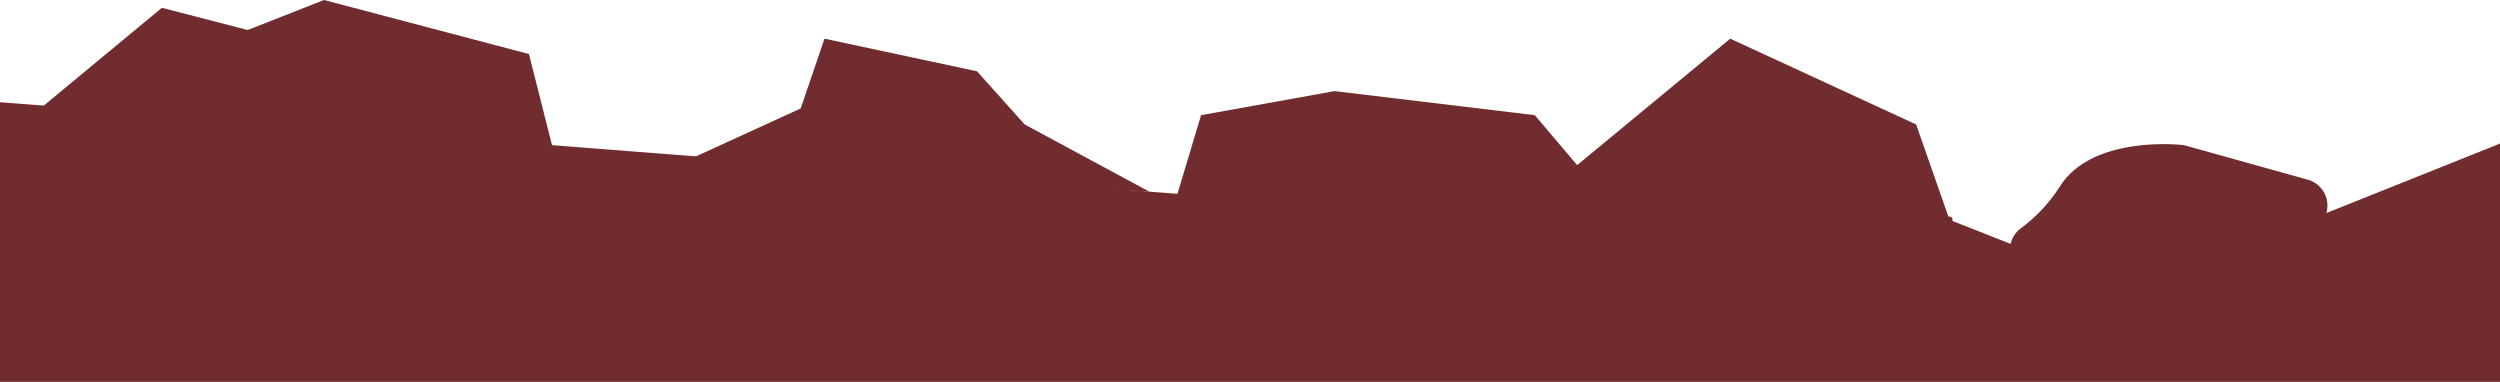 <svg preserveAspectRatio="none" xmlns="http://www.w3.org/2000/svg" viewBox="0 0 1008.93 154.12"><defs><style>.cls-1{fill:#702C2E;}</style></defs><g id="Capa_2" data-name="Capa 2"><g id="Capa_1-2" data-name="Capa 1"><g id="Capa_2-2" data-name="Capa 2"><g id="Capa_1-2-2" data-name="Capa 1-2"><path class="cls-1" d="M698.27,103.49a1.32,1.32,0,0,0,0-2.63A1.32,1.32,0,0,0,698.27,103.49Z"/><path class="cls-1" d="M786.77,90a1.32,1.32,0,0,0,0-2.63A1.32,1.32,0,0,0,786.77,90Z"/><polygon class="cls-1" points="16.48 43.59 65.34 3.15 99.97 12.11 130.75 0 213.47 21.8 223.04 59.66 16.48 43.59"/><polygon class="cls-1" points="274.97 65.81 323.13 43.77 332.75 15.61 394.31 28.78 413.55 50.24 463.86 77.36 274.97 65.81"/><polygon class="cls-1" points="475.18 78.23 484.73 46.48 538.59 36.77 619.4 46.48 646.33 78.23 621.32 113.72 475.18 78.23"/><path class="cls-1" d="M817.94,110.9a10.81,10.81,0,0,1-2.45-18.7,64,64,0,0,0,15.86-17c12.11-19,42.93-17.27,49-16.73a10.72,10.72,0,0,1,1.93.35l49.09,13.7a10.82,10.82,0,0,1,7.72,12.49l-11,56.22a10.82,10.82,0,0,1-14.66,8Z"/></g></g><polygon class="cls-1" points="1008.93 154.12 1008.93 57.93 859.88 117.57 786.77 88.71 773.3 50.24 698.27 15.61 609.78 88.71 0 41.26 0 154.12 1008.93 154.12"/></g></g></svg>